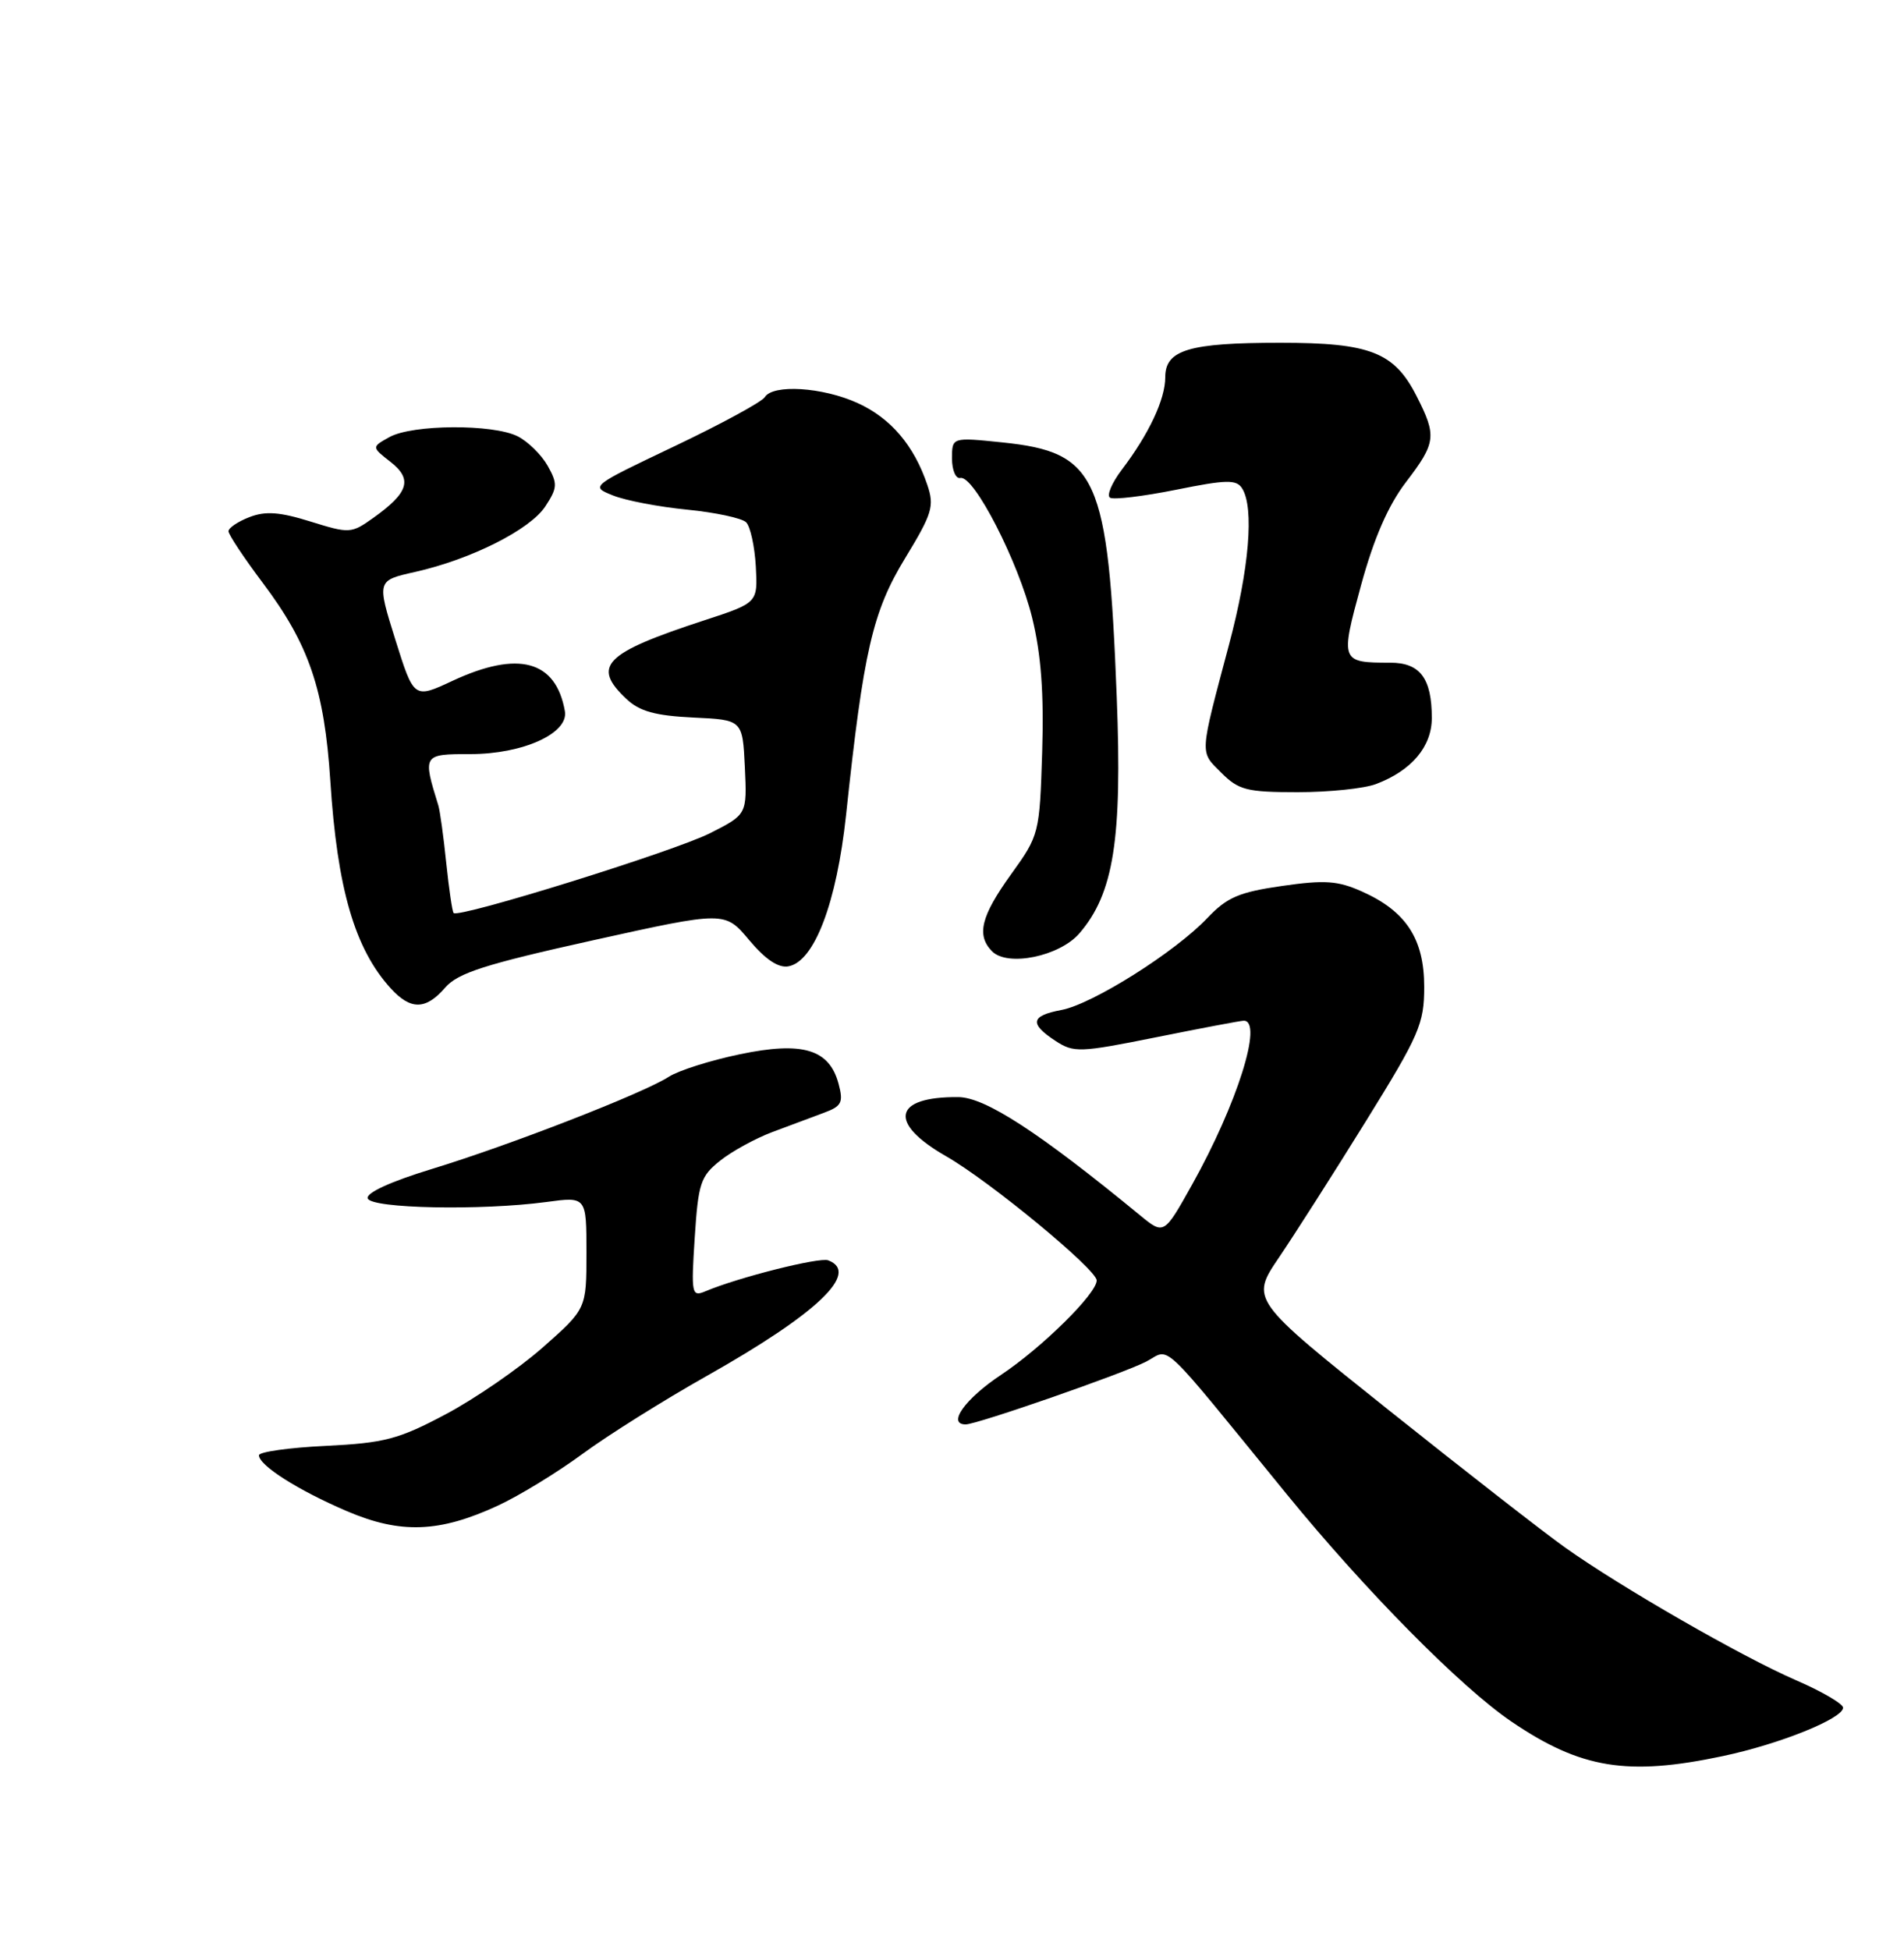 <?xml version="1.0" encoding="UTF-8" standalone="no"?>
<!DOCTYPE svg PUBLIC "-//W3C//DTD SVG 1.1//EN" "http://www.w3.org/Graphics/SVG/1.1/DTD/svg11.dtd" >
<svg xmlns="http://www.w3.org/2000/svg" xmlns:xlink="http://www.w3.org/1999/xlink" version="1.1" viewBox="0 0 250 256">
 <g >
 <path fill="currentColor"
d=" M 226.23 230.54 C 233.70 228.96 242.00 225.61 242.00 224.19 C 242.00 223.68 239.21 222.05 235.81 220.58 C 228.71 217.50 212.85 208.39 205.50 203.16 C 202.75 201.21 192.33 193.09 182.34 185.12 C 164.18 170.62 164.18 170.62 167.95 165.06 C 170.02 162.00 175.16 153.95 179.36 147.17 C 186.36 135.88 187.00 134.41 187.00 129.56 C 187.00 123.27 184.63 119.63 178.85 117.05 C 175.67 115.62 173.96 115.50 168.33 116.31 C 162.70 117.12 161.11 117.80 158.55 120.50 C 154.33 124.97 143.46 131.82 139.38 132.59 C 135.33 133.35 135.13 134.38 138.57 136.64 C 140.99 138.22 141.73 138.20 151.88 136.16 C 157.79 134.97 162.93 134.00 163.31 134.00 C 165.89 134.00 162.45 144.92 156.53 155.51 C 152.83 162.13 152.83 162.13 149.67 159.53 C 136.42 148.65 129.37 144.06 125.83 144.03 C 117.26 143.96 116.56 147.41 124.25 151.81 C 129.95 155.07 144.00 166.66 144.00 168.10 C 144.00 169.83 136.79 176.94 131.43 180.50 C 126.72 183.63 124.32 187.00 126.80 187.00 C 128.28 187.00 147.59 180.28 150.51 178.75 C 153.78 177.04 151.88 175.24 168.94 196.15 C 179.26 208.80 191.81 221.50 198.45 226.01 C 207.56 232.20 213.69 233.20 226.23 230.54 Z  M 65.42 197.64 C 68.21 196.34 73.20 193.29 76.50 190.86 C 79.80 188.43 87.15 183.82 92.83 180.62 C 107.30 172.46 112.97 167.07 108.75 165.46 C 107.59 165.02 96.93 167.70 92.61 169.53 C 90.82 170.28 90.74 169.88 91.22 162.48 C 91.68 155.36 91.98 154.42 94.55 152.38 C 96.10 151.14 99.20 149.45 101.43 148.61 C 103.67 147.77 106.70 146.64 108.18 146.09 C 110.51 145.23 110.76 144.74 110.11 142.30 C 108.90 137.74 105.39 136.68 97.13 138.41 C 93.28 139.21 89.09 140.54 87.82 141.36 C 84.46 143.53 66.92 150.35 56.69 153.47 C 51.28 155.12 48.04 156.61 48.28 157.33 C 48.73 158.66 63.16 158.95 71.75 157.80 C 77.00 157.09 77.00 157.09 77.00 164.46 C 77.00 171.83 77.00 171.83 71.25 176.91 C 68.09 179.69 62.35 183.64 58.50 185.68 C 52.32 188.96 50.48 189.44 42.75 189.82 C 37.94 190.05 34.00 190.61 34.00 191.05 C 34.00 192.38 39.15 195.65 45.53 198.38 C 52.61 201.41 57.70 201.22 65.42 197.64 Z  M 58.46 129.65 C 60.13 127.73 63.68 126.59 77.84 123.45 C 95.18 119.61 95.18 119.61 98.37 123.42 C 100.51 125.97 102.22 127.11 103.53 126.86 C 106.93 126.23 109.85 118.55 111.09 107.00 C 113.38 85.45 114.57 80.30 118.84 73.29 C 122.42 67.41 122.71 66.45 121.75 63.63 C 120.01 58.47 116.94 54.88 112.60 52.91 C 108.01 50.82 101.48 50.41 100.42 52.14 C 100.03 52.76 94.72 55.65 88.61 58.56 C 77.50 63.85 77.50 63.85 80.50 65.05 C 82.15 65.71 86.53 66.55 90.24 66.91 C 93.94 67.28 97.42 68.02 97.97 68.57 C 98.52 69.12 99.09 71.73 99.24 74.36 C 99.50 79.14 99.50 79.14 92.50 81.43 C 79.32 85.74 77.64 87.43 82.26 91.77 C 83.98 93.39 86.05 93.96 91.01 94.20 C 97.50 94.50 97.50 94.50 97.80 100.71 C 98.09 106.92 98.09 106.92 93.24 109.38 C 88.51 111.77 60.21 120.58 59.56 119.86 C 59.38 119.66 58.95 116.69 58.59 113.26 C 58.24 109.83 57.77 106.45 57.56 105.76 C 55.48 99.05 55.52 99.00 61.75 99.00 C 68.67 99.00 74.69 96.27 74.17 93.36 C 72.99 86.69 68.06 85.36 59.42 89.38 C 54.35 91.75 54.35 91.75 51.91 83.98 C 49.48 76.21 49.48 76.21 54.49 75.09 C 61.87 73.43 69.60 69.54 71.61 66.47 C 73.20 64.04 73.23 63.50 71.91 61.15 C 71.10 59.71 69.33 57.97 67.97 57.28 C 64.74 55.65 54.15 55.71 51.14 57.38 C 48.78 58.69 48.78 58.69 51.29 60.65 C 54.20 62.94 53.66 64.68 49.00 68.00 C 46.12 70.05 45.88 70.06 40.77 68.47 C 36.73 67.21 34.86 67.07 32.75 67.89 C 31.24 68.47 30.00 69.31 30.00 69.74 C 30.00 70.18 32.03 73.23 34.50 76.52 C 40.57 84.58 42.59 90.51 43.37 102.50 C 44.28 116.68 46.58 124.57 51.30 129.75 C 53.92 132.63 55.91 132.60 58.46 129.65 Z  M 141.73 122.53 C 146.24 117.29 147.36 110.19 146.63 91.50 C 145.50 62.48 144.10 59.37 131.60 58.08 C 125.00 57.40 125.00 57.40 125.00 60.20 C 125.00 61.74 125.50 62.89 126.10 62.75 C 127.87 62.35 133.73 73.77 135.53 81.12 C 136.70 85.90 137.08 91.01 136.84 98.72 C 136.50 109.44 136.46 109.64 132.75 114.79 C 128.80 120.28 128.19 122.77 130.25 124.88 C 132.28 126.96 139.12 125.56 141.73 122.53 Z  M 180.68 102.93 C 185.34 101.17 188.00 98.02 188.00 94.26 C 188.00 89.05 186.46 87.00 182.55 87.00 C 176.02 87.00 175.97 86.85 178.71 76.83 C 180.39 70.67 182.27 66.36 184.59 63.32 C 188.57 58.11 188.67 57.24 185.99 51.98 C 183.06 46.23 179.90 45.00 168.11 45.00 C 156.11 45.00 153.00 45.93 153.00 49.52 C 153.00 52.43 150.86 56.97 147.30 61.66 C 145.98 63.40 145.28 65.06 145.75 65.34 C 146.22 65.63 150.11 65.16 154.41 64.30 C 161.03 62.96 162.35 62.94 163.09 64.11 C 164.70 66.65 164.03 74.67 161.37 84.64 C 157.46 99.35 157.51 98.60 160.35 101.44 C 162.64 103.73 163.70 104.00 170.39 104.00 C 174.50 104.00 179.14 103.52 180.68 102.93 Z "/>
</g>
</svg>